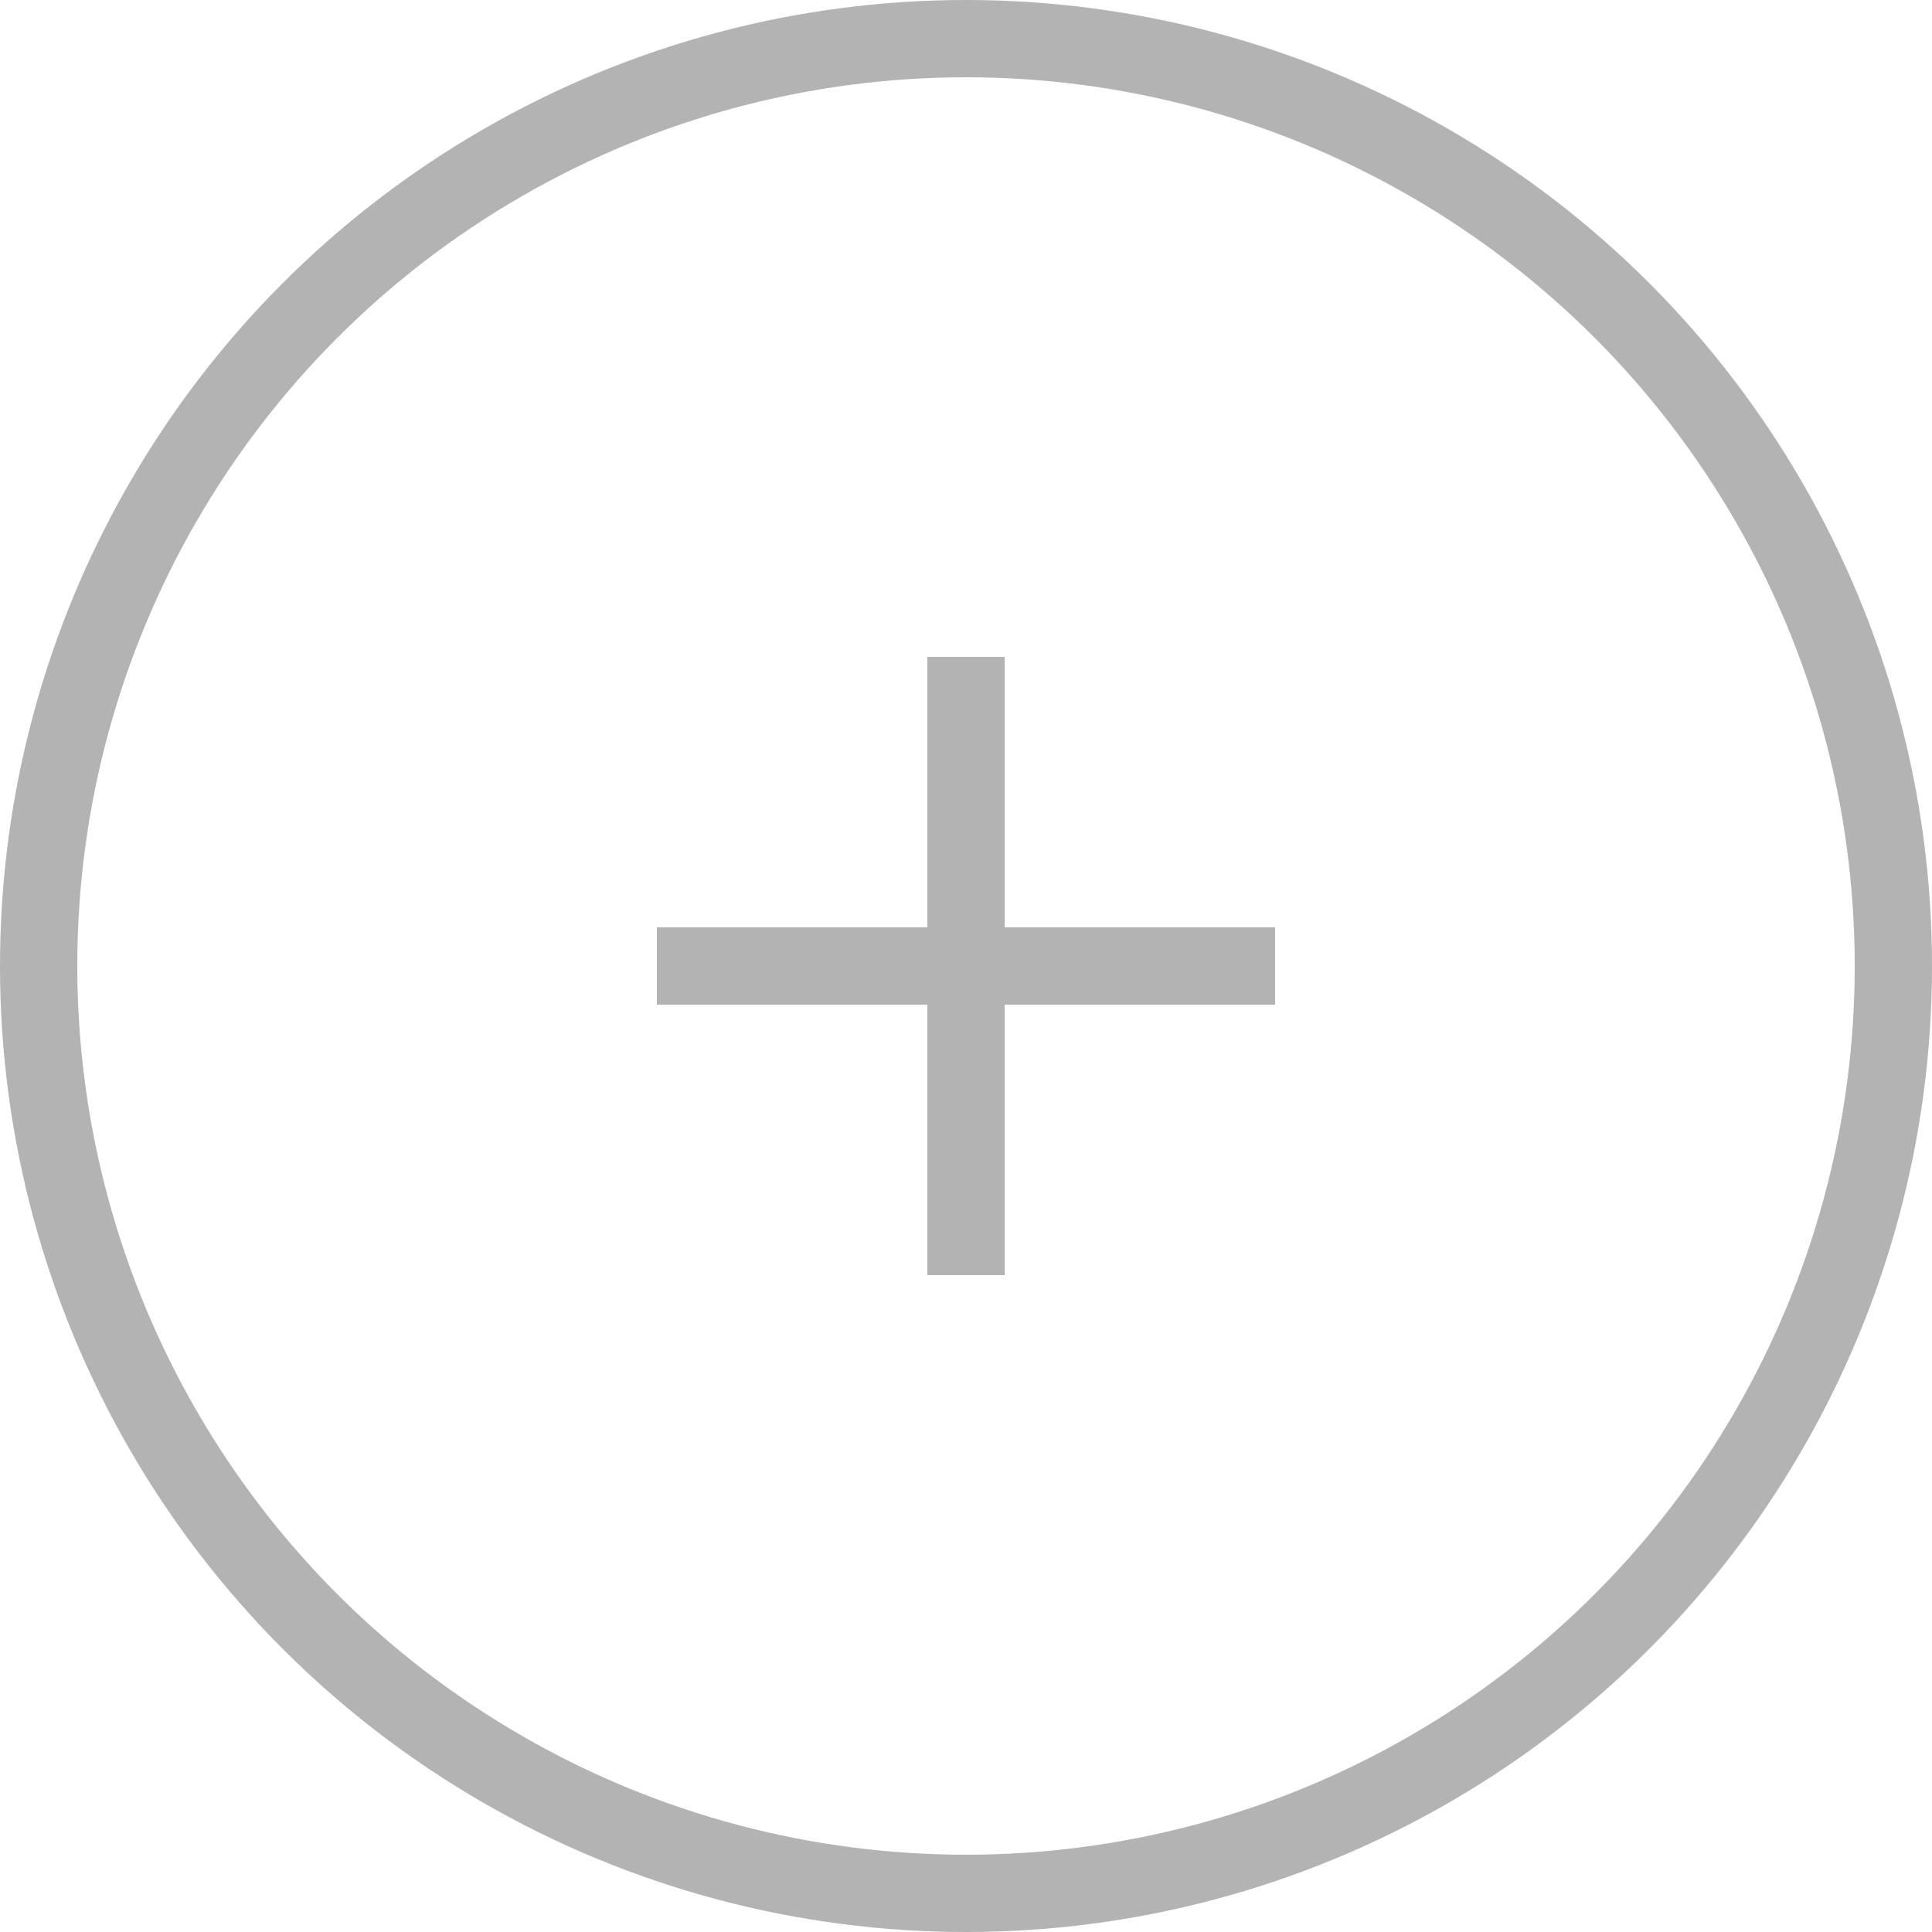 <svg width="50" height="50" viewBox="0 0 50 50" fill="none" xmlns="http://www.w3.org/2000/svg">
<circle opacity="0.3" cx="25" cy="25" r="24" stroke="black" stroke-width="2"/>
<g opacity="0.3" clip-path="url(#clip0_37351_814)">
<path d="M33 24H26V17H24V24H17V26H24V33H26V26H33V24Z" fill="black"/>
</g>
<defs>
<clipPath id="clip0_37351_814">
<rect width="16" height="16" fill="white" transform="translate(17 17)"/>
</clipPath>
</defs>
</svg>
